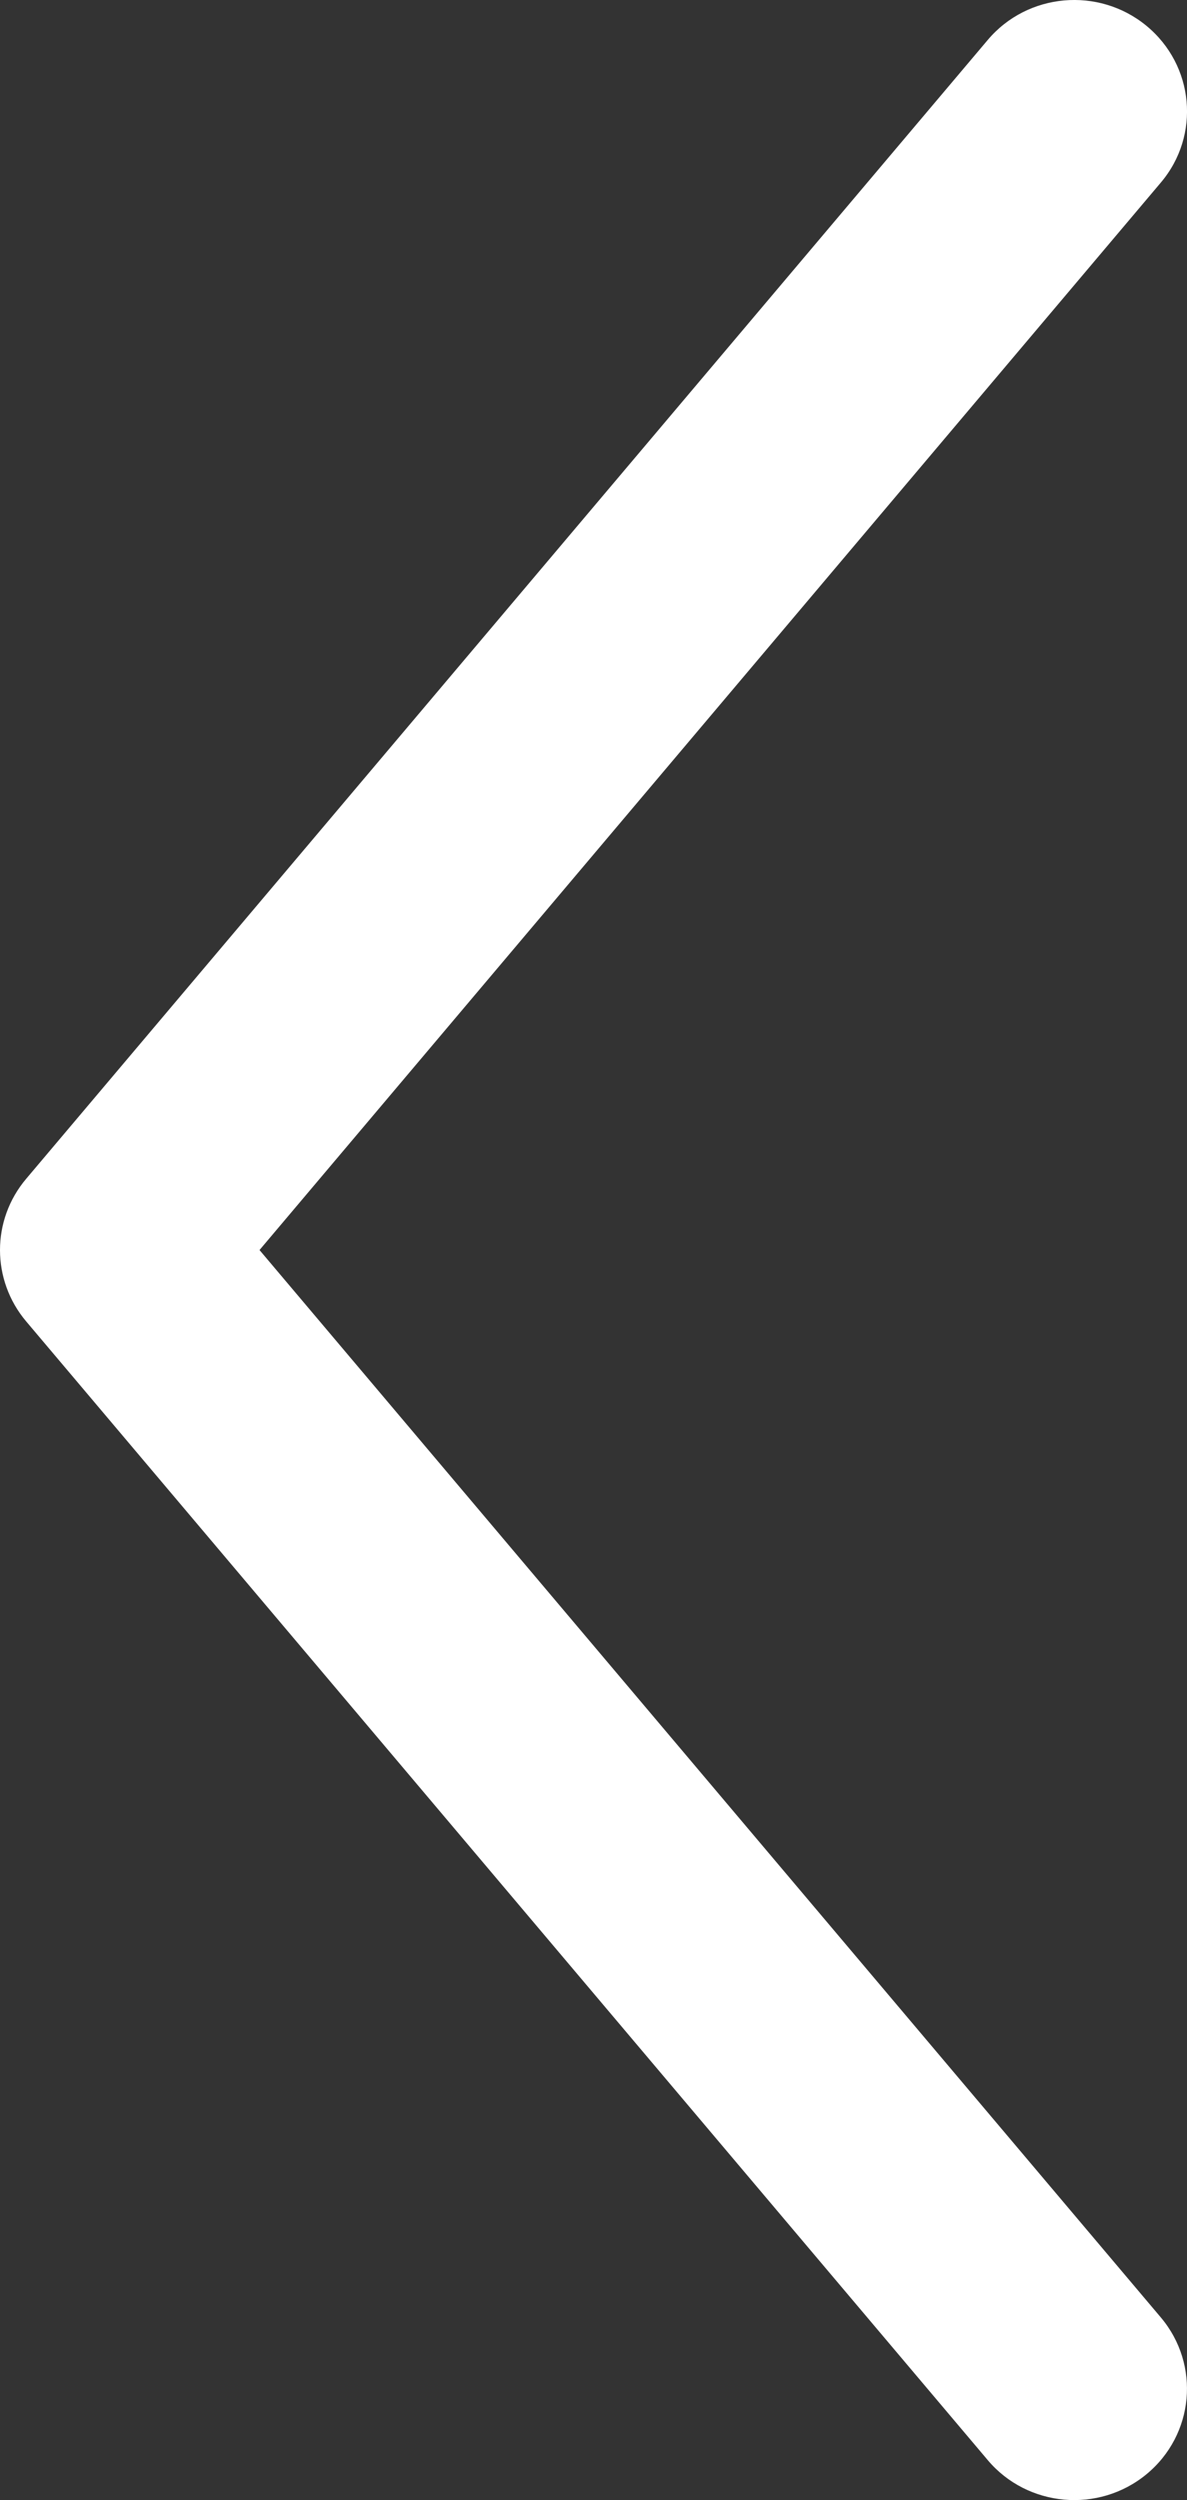 <?xml version="1.0" encoding="utf-8"?>
<!-- Generator: Adobe Illustrator 16.0.0, SVG Export Plug-In . SVG Version: 6.00 Build 0)  -->
<!DOCTYPE svg PUBLIC "-//W3C//DTD SVG 1.1//EN" "http://www.w3.org/Graphics/SVG/1.1/DTD/svg11.dtd">
<svg version="1.1" id="Layer_1" xmlns="http://www.w3.org/2000/svg" xmlns:xlink="http://www.w3.org/1999/xlink" x="0px" y="0px"
	 width="19px" height="40px" viewBox="0 0 19 40" enable-background="new 0 0 19 40" xml:space="preserve">
<rect x="0" y="0" width="19" height="40" fill="#333333" stroke="none"/>
<g>
	<path fill="#FFFFFF" d="M0,20c0,0.405,0.14,0.812,0.42,1.143L15.81,39.36c0.636,0.755,1.776,0.857,2.541,0.227
		c0.765-0.631,0.868-1.751,0.231-2.508L4.154,20L18.582,2.92c0.638-0.755,0.535-1.875-0.231-2.507
		c-0.766-0.63-1.905-0.528-2.541,0.227L0.42,18.859C0.14,19.19,0,19.595,0,20z"/>
</g>
</svg>
